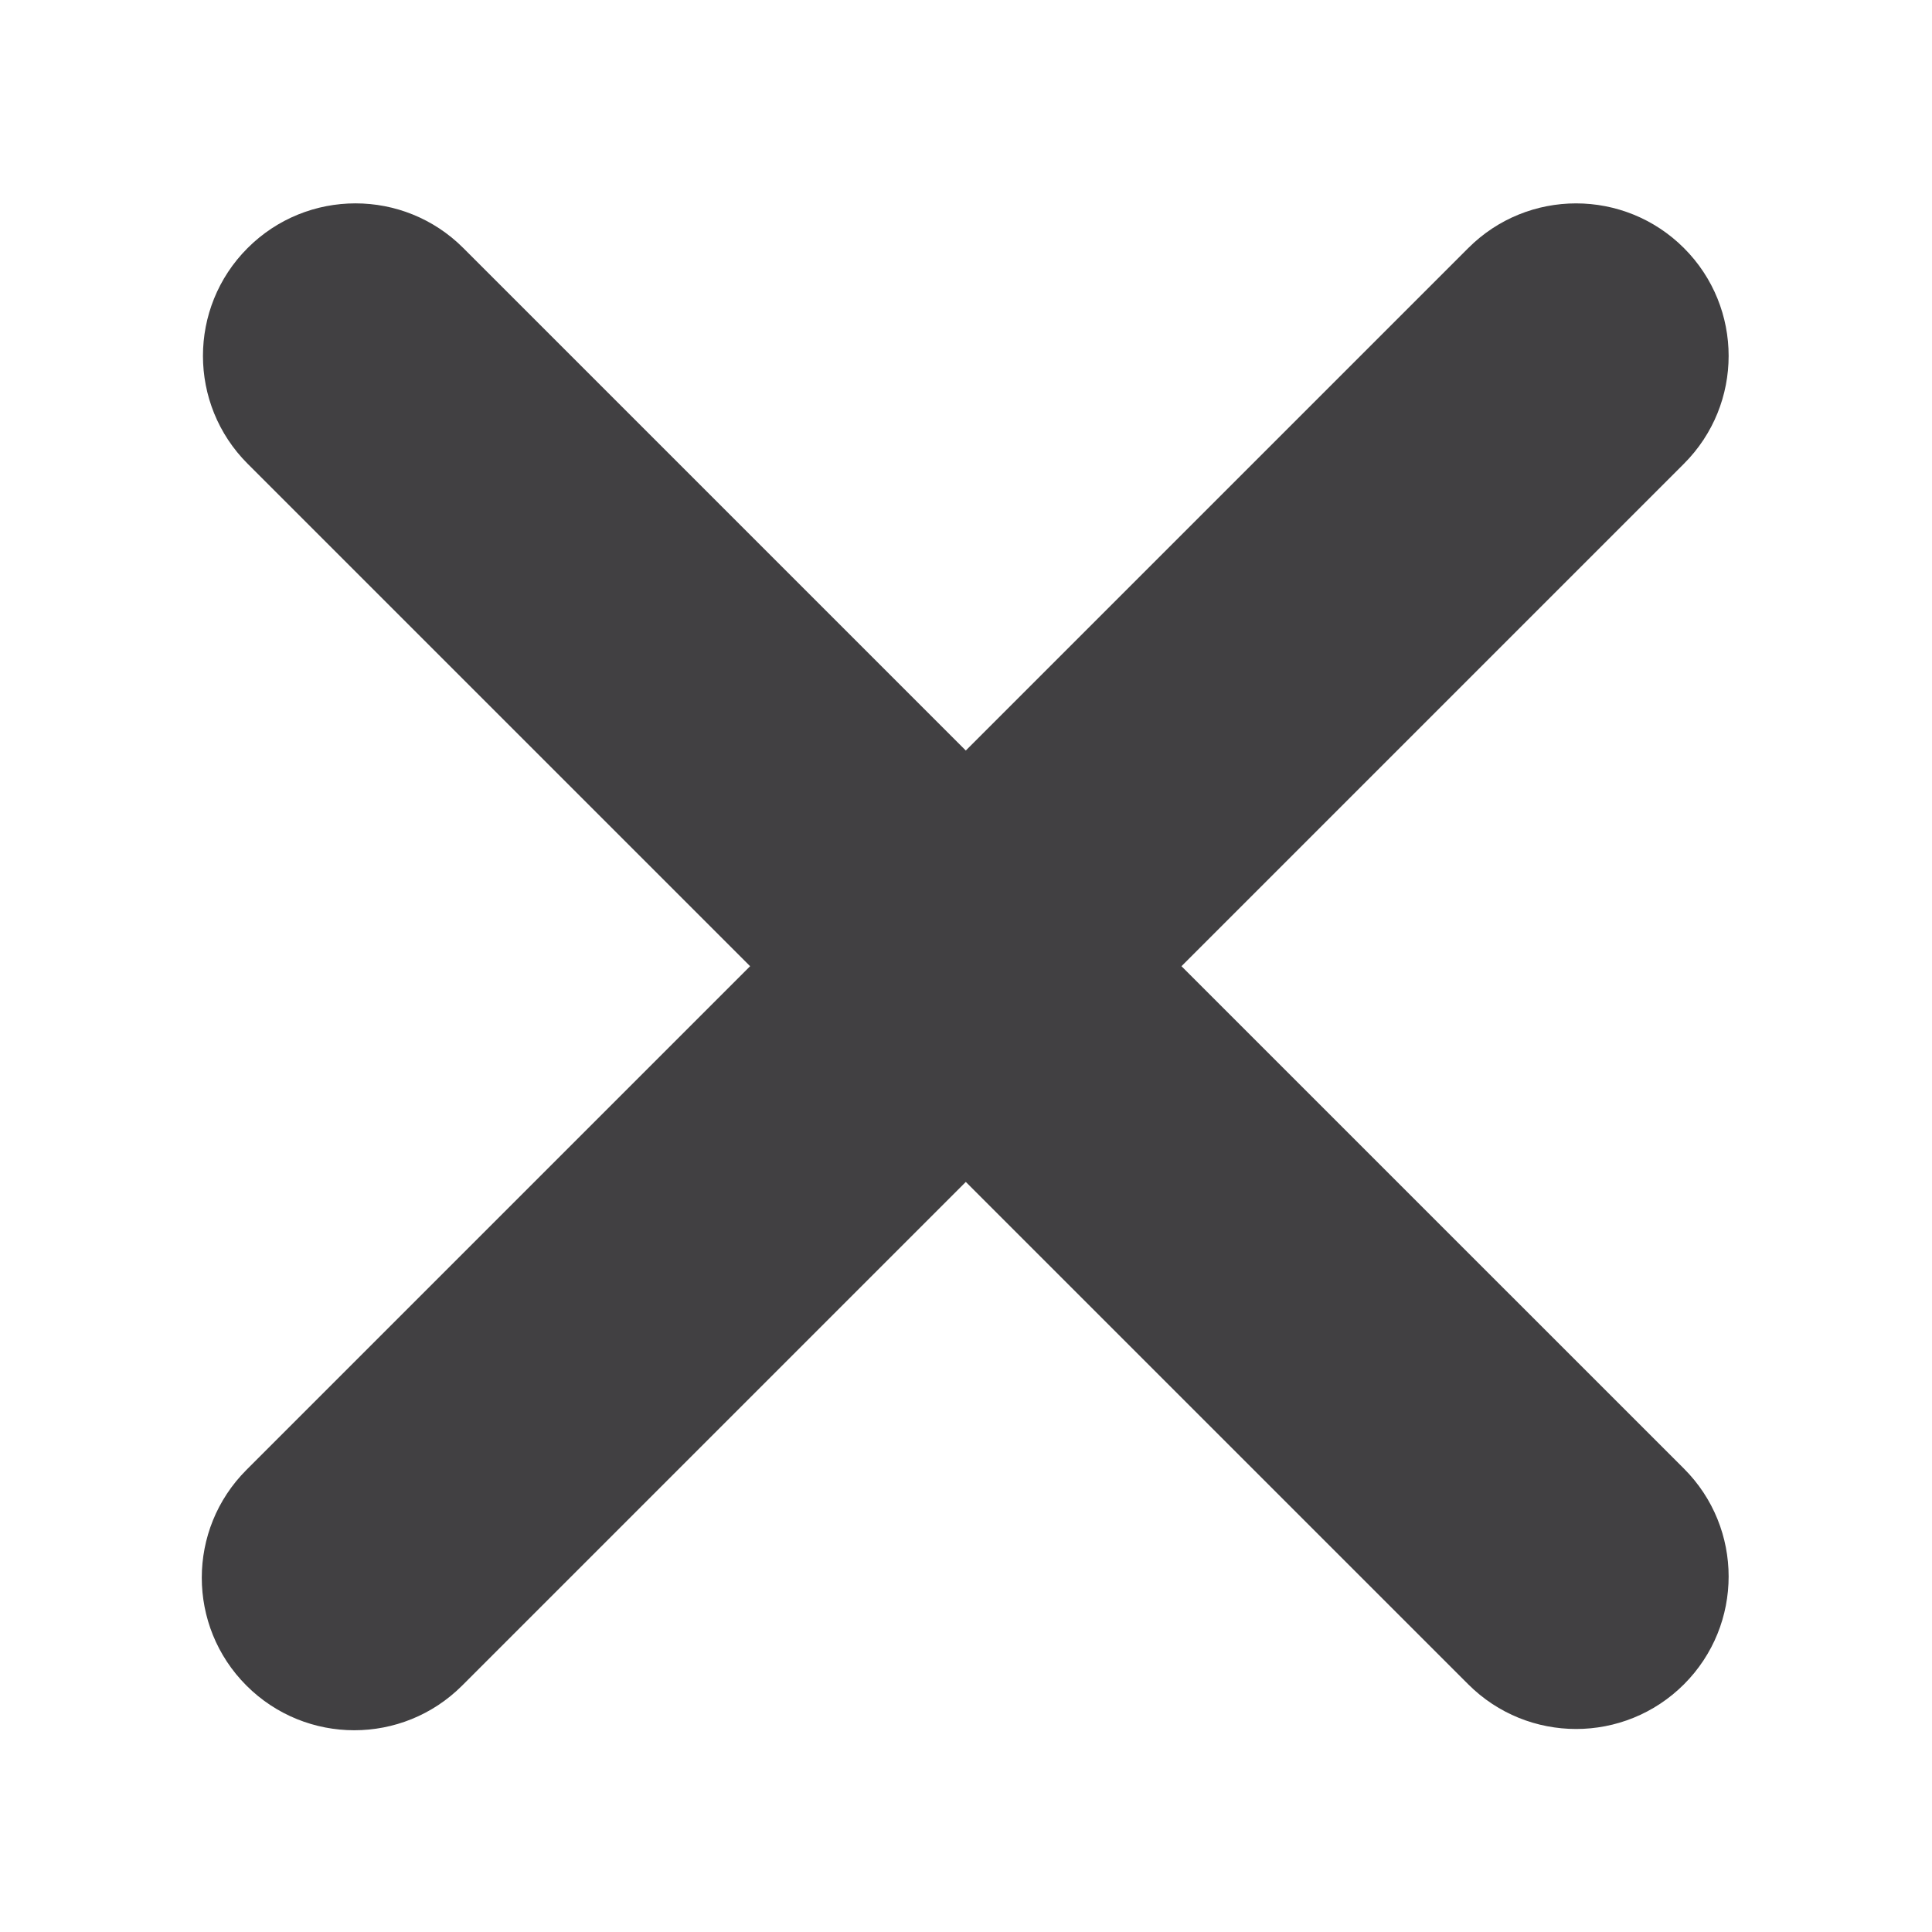 <?xml version="1.0" encoding="UTF-8" standalone="no"?><svg xmlns:svg="http://www.w3.org/2000/svg" xmlns="http://www.w3.org/2000/svg" version="1.1" width="47.5" height="47.5" id="svg2" xml:space="preserve"><defs id="defs6"><clipPath id="clipPath18"><path d="M 0,38 38,38 38,0 0,0 0,38 z" id="path20"/></clipPath></defs><g transform="matrix(1.25,0,0,-1.25,0,47.5)" id="g12"><g id="g14"><g clip-path="url(#clipPath18)" id="g16"><g transform="translate(23.238,18.996)" id="g22"><path d="m 0,0 9.883,9.883 c 1.172,1.171 1.172,3.071 0,4.242 -1.172,1.171 -3.071,1.172 -4.242,0 l -9.883,-9.883 -9.883,9.883 c -1.171,1.172 -3.071,1.172 -4.243,0 -1.171,-1.171 -1.171,-3.071 10e-4,-4.243 L -8.484,0 -18.391,-9.907 c -1.171,-1.171 -1.171,-3.071 0,-4.242 0.586,-0.586 1.354,-0.879 2.121,-0.879 0.768,0 1.536,0.293 2.122,0.879 l 9.906,9.906 9.883,-9.882 c 0.586,-0.585 1.353,-0.878 2.121,-0.878 0.767,0 1.535,0.293 2.121,0.878 1.172,1.171 1.172,3.072 0,4.243 L 0,0 z" id="path24" style="fill:#414042;fill-opacity:1;fill-rule:nonzero;stroke:none"/></g></g></g></g></svg>